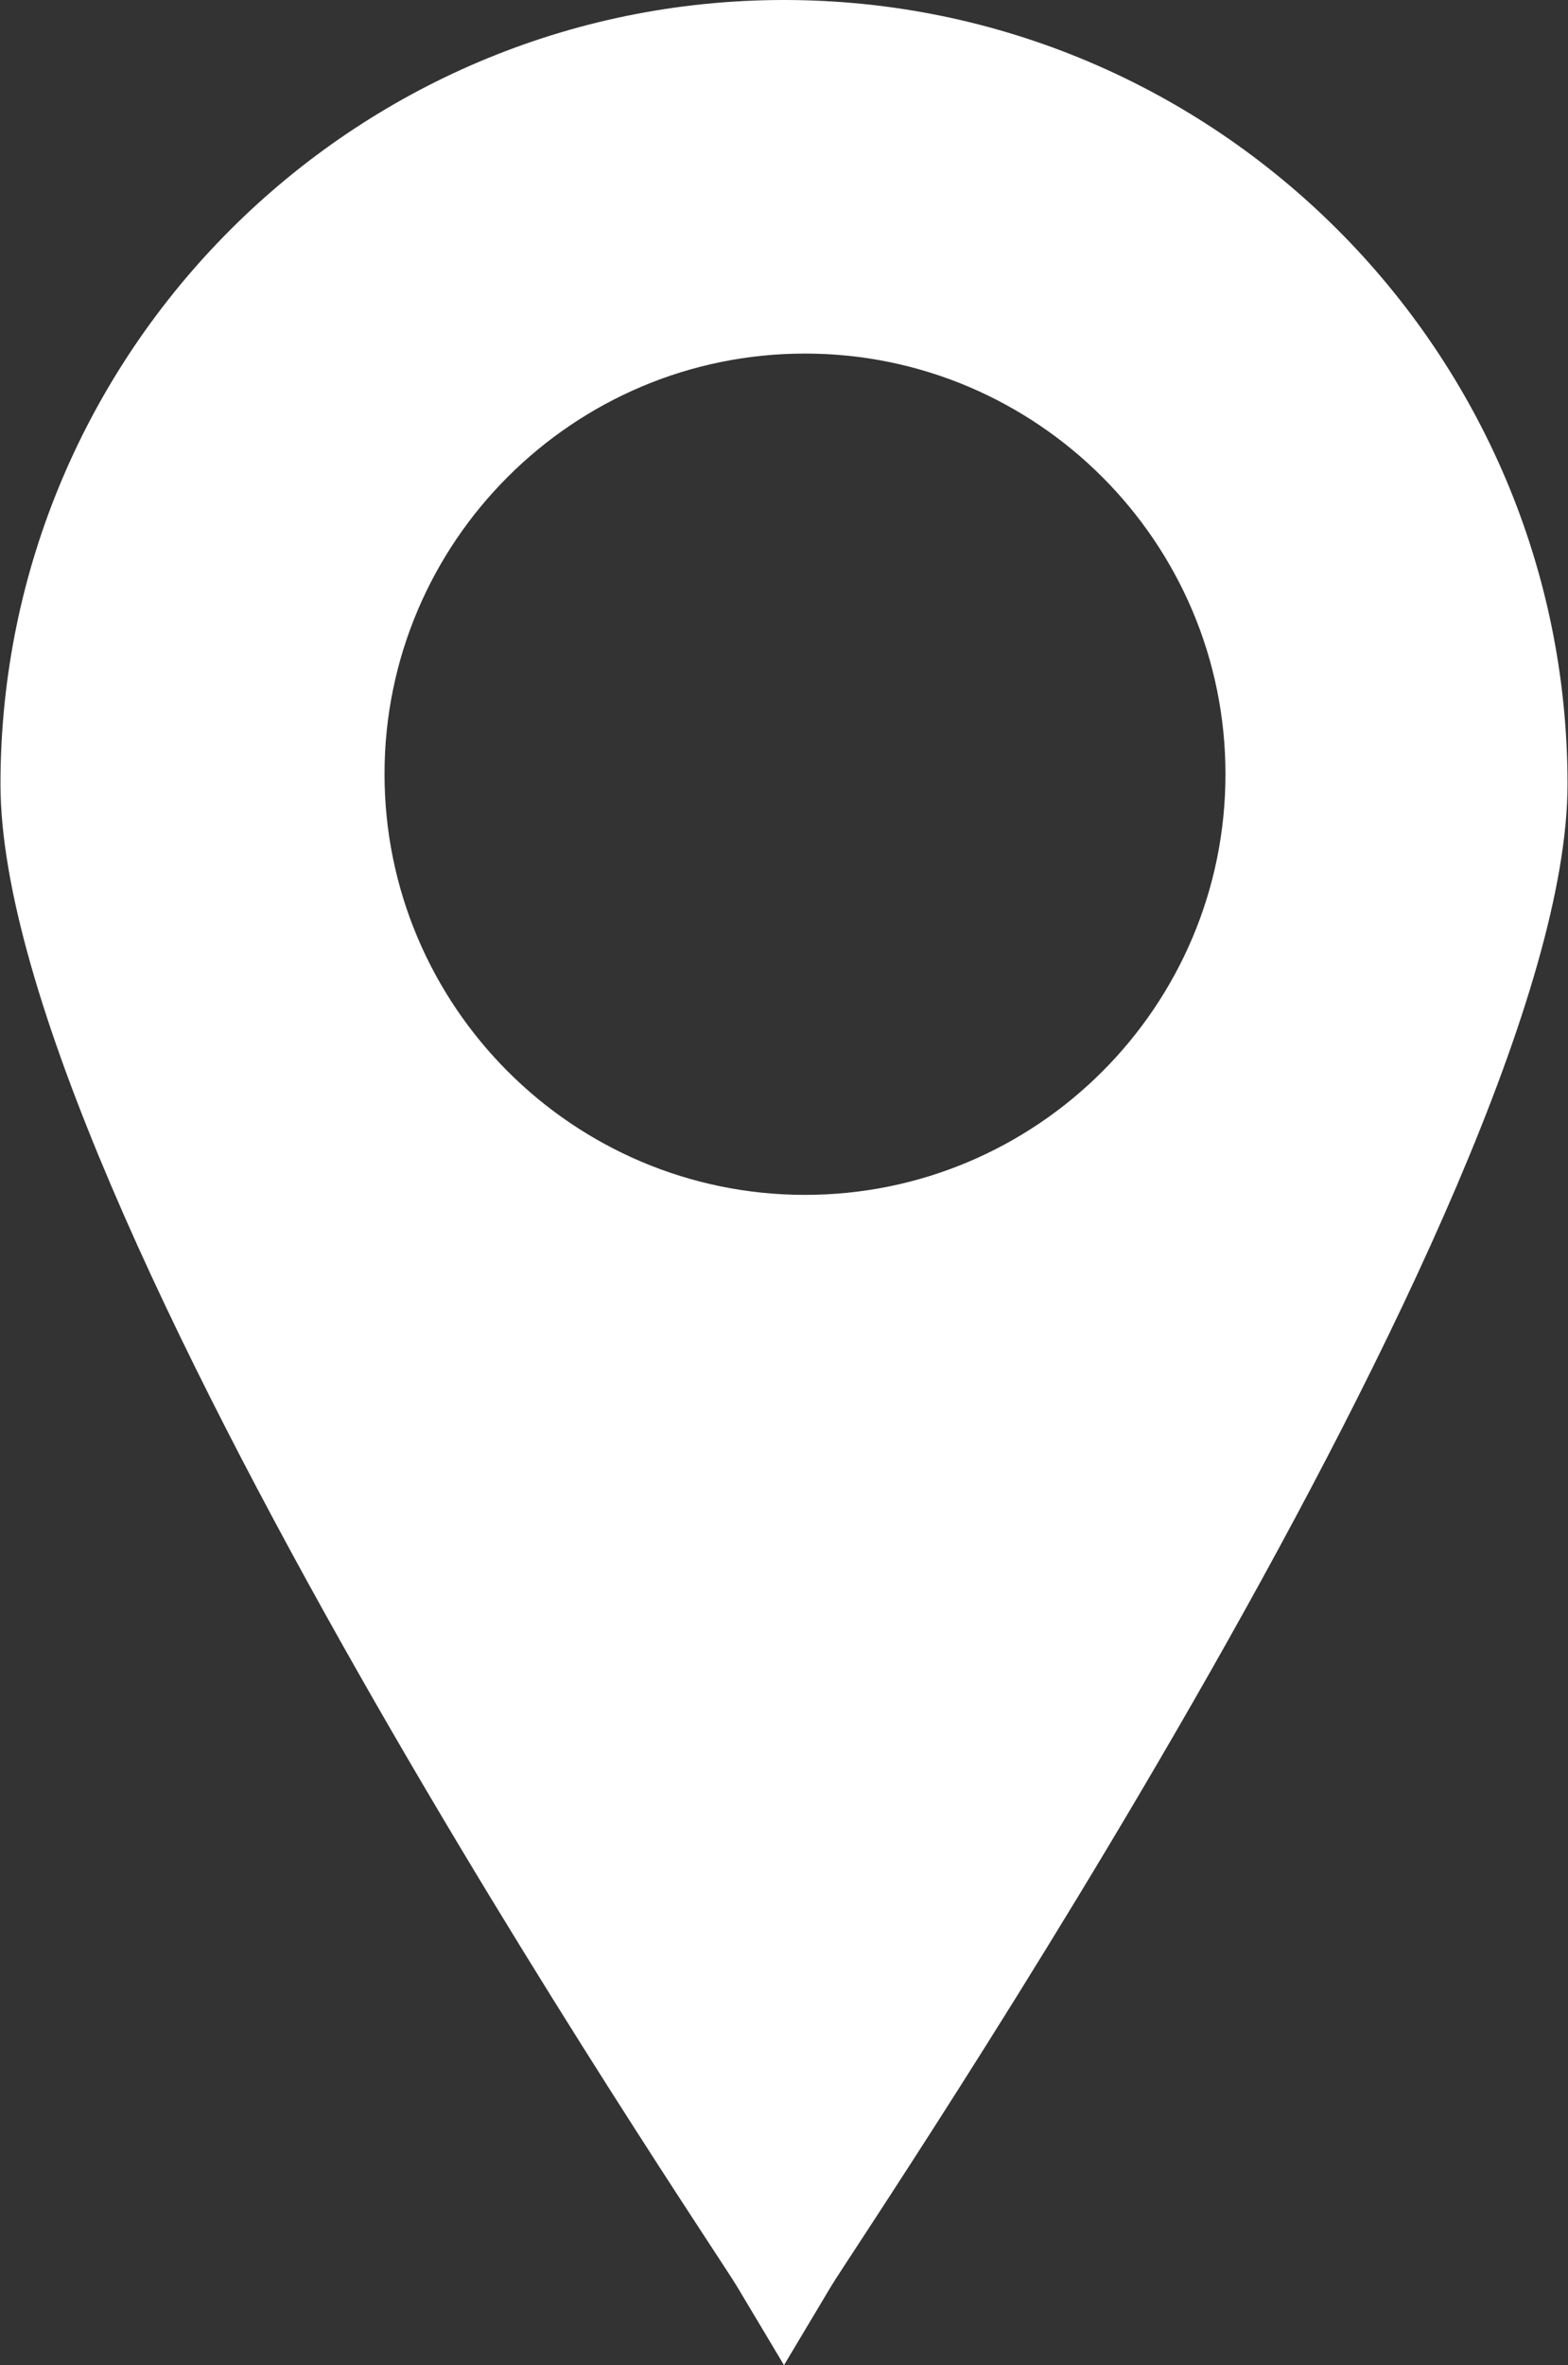 <?xml version="1.0" encoding="UTF-8" standalone="no"?>
<svg width="650px" height="980px" viewBox="0 0 650 980" version="1.1" xmlns="http://www.w3.org/2000/svg" xmlns:xlink="http://www.w3.org/1999/xlink">
    <rect x="0" y="0" width="650" height="980" fill="#333333" stroke="none"/>
    <!-- Generator: Sketch 41.1 (35376) - http://www.bohemiancoding.com/sketch -->
    <title>Shape</title>
    <desc>Created with Sketch.</desc>
    <defs></defs>
    <g id="Page-1" stroke="none" stroke-width="1" fill="none" fill-rule="evenodd">
        <path d="M325,0 C145.9,0 0.2,145.7 0.2,324.9 C0.2,496 292.9,926.4 305.4,947.2 L325,980 L344.6,947.2 C357.1,926.4 649.8,495.9 649.8,324.9 C649.8,145.7 504.1,0 325,0 Z M333.7,495.1 C237.6,495.1 159.4,416.9 159.4,320.7 C159.4,224.6 237.6,146.5 333.7,146.5 C429.8,146.5 508,224.7 508,320.7 C508.1,416.9 429.9,495.1 333.7,495.1 Z" id="Shape" fill="#FFFFFF"></path>
    </g>
</svg>
